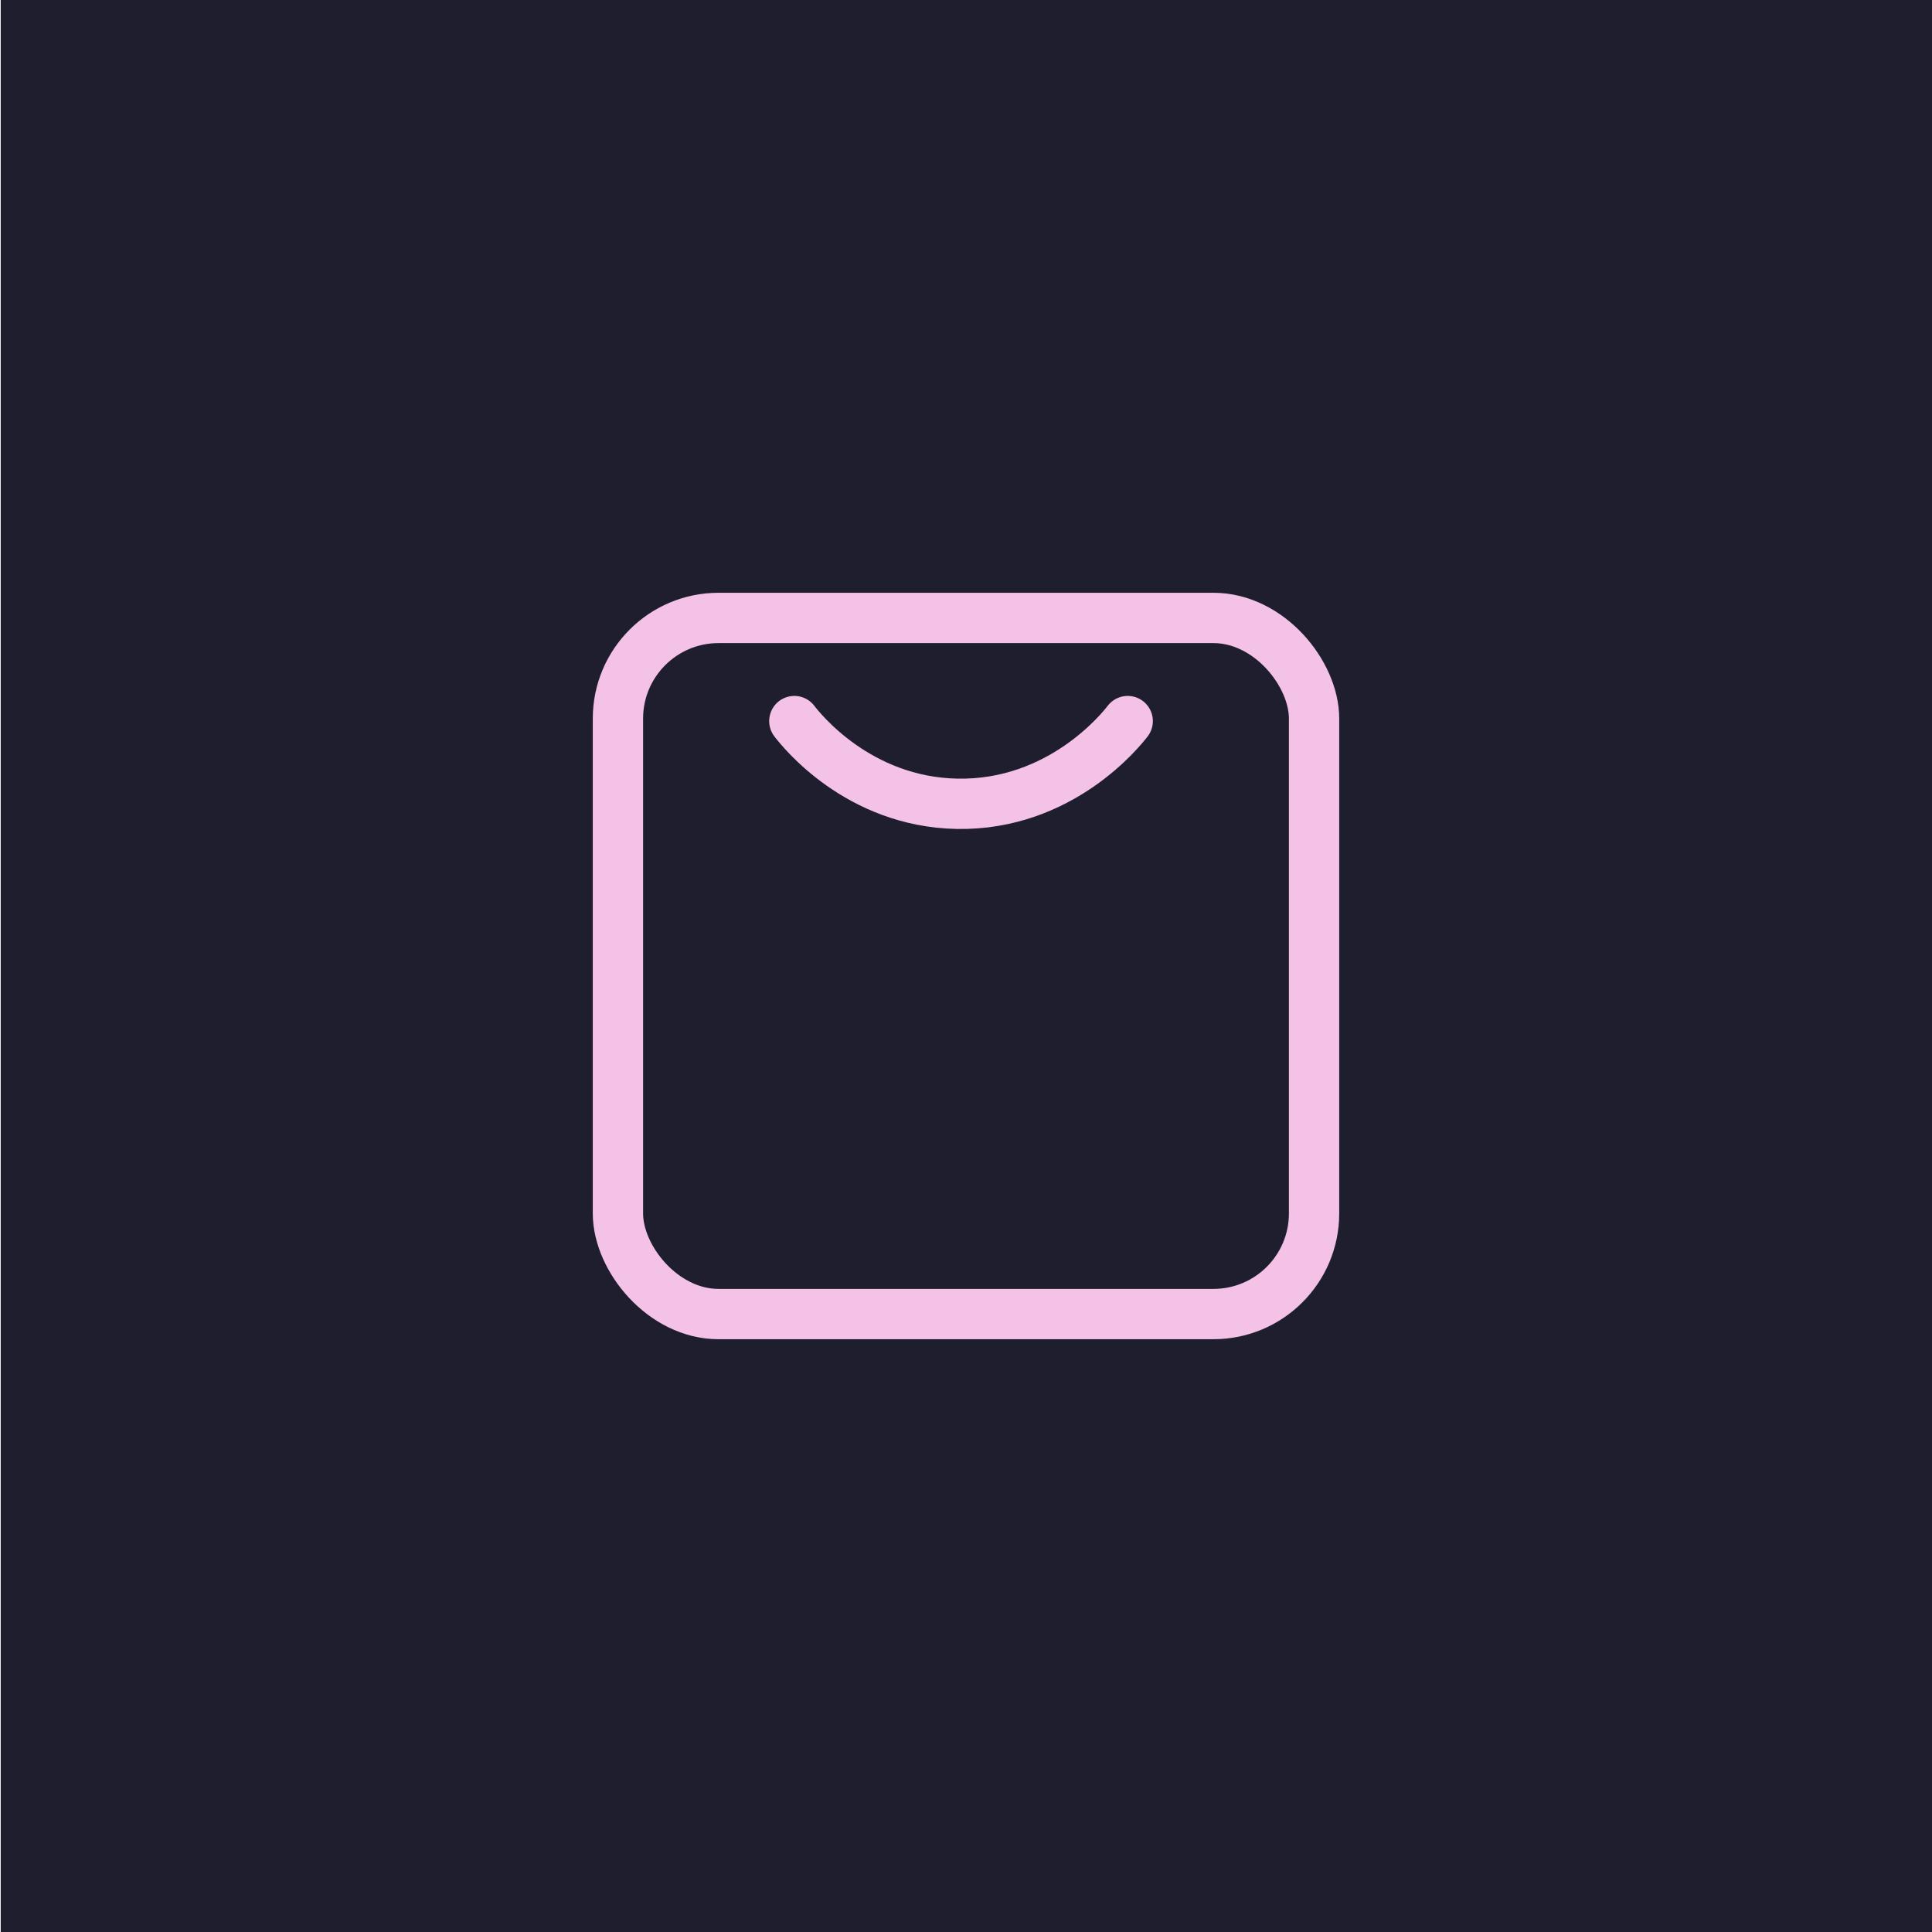 <?xml version="1.0" encoding="UTF-8"?>
<svg id="Layer_1" data-name="Layer 1" xmlns="http://www.w3.org/2000/svg" viewBox="0 0 192 192">
  <defs>
    <style>
      .cls-1 {
        fill: none;
        stroke: #f5c2e7;
        stroke-linecap: round;
        stroke-linejoin: round;
        stroke-width: 5px;
      }

      .cls-2 {
        fill: #1e1e2e;
        stroke-width: 0px;
      }
    </style>
  </defs>
  <rect class="cls-2" x=".07" width="192" height="192"/>
  <g>
    <rect class="cls-1" x="61.41" y="61.41" width="69.18" height="69.18" rx="10" ry="10"/>
    <path class="cls-1" d="M78.94,71.66c.69.9,6.34,8.03,16.17,8.22,10.31.19,16.34-7.41,16.96-8.22"/>
  </g>
</svg>